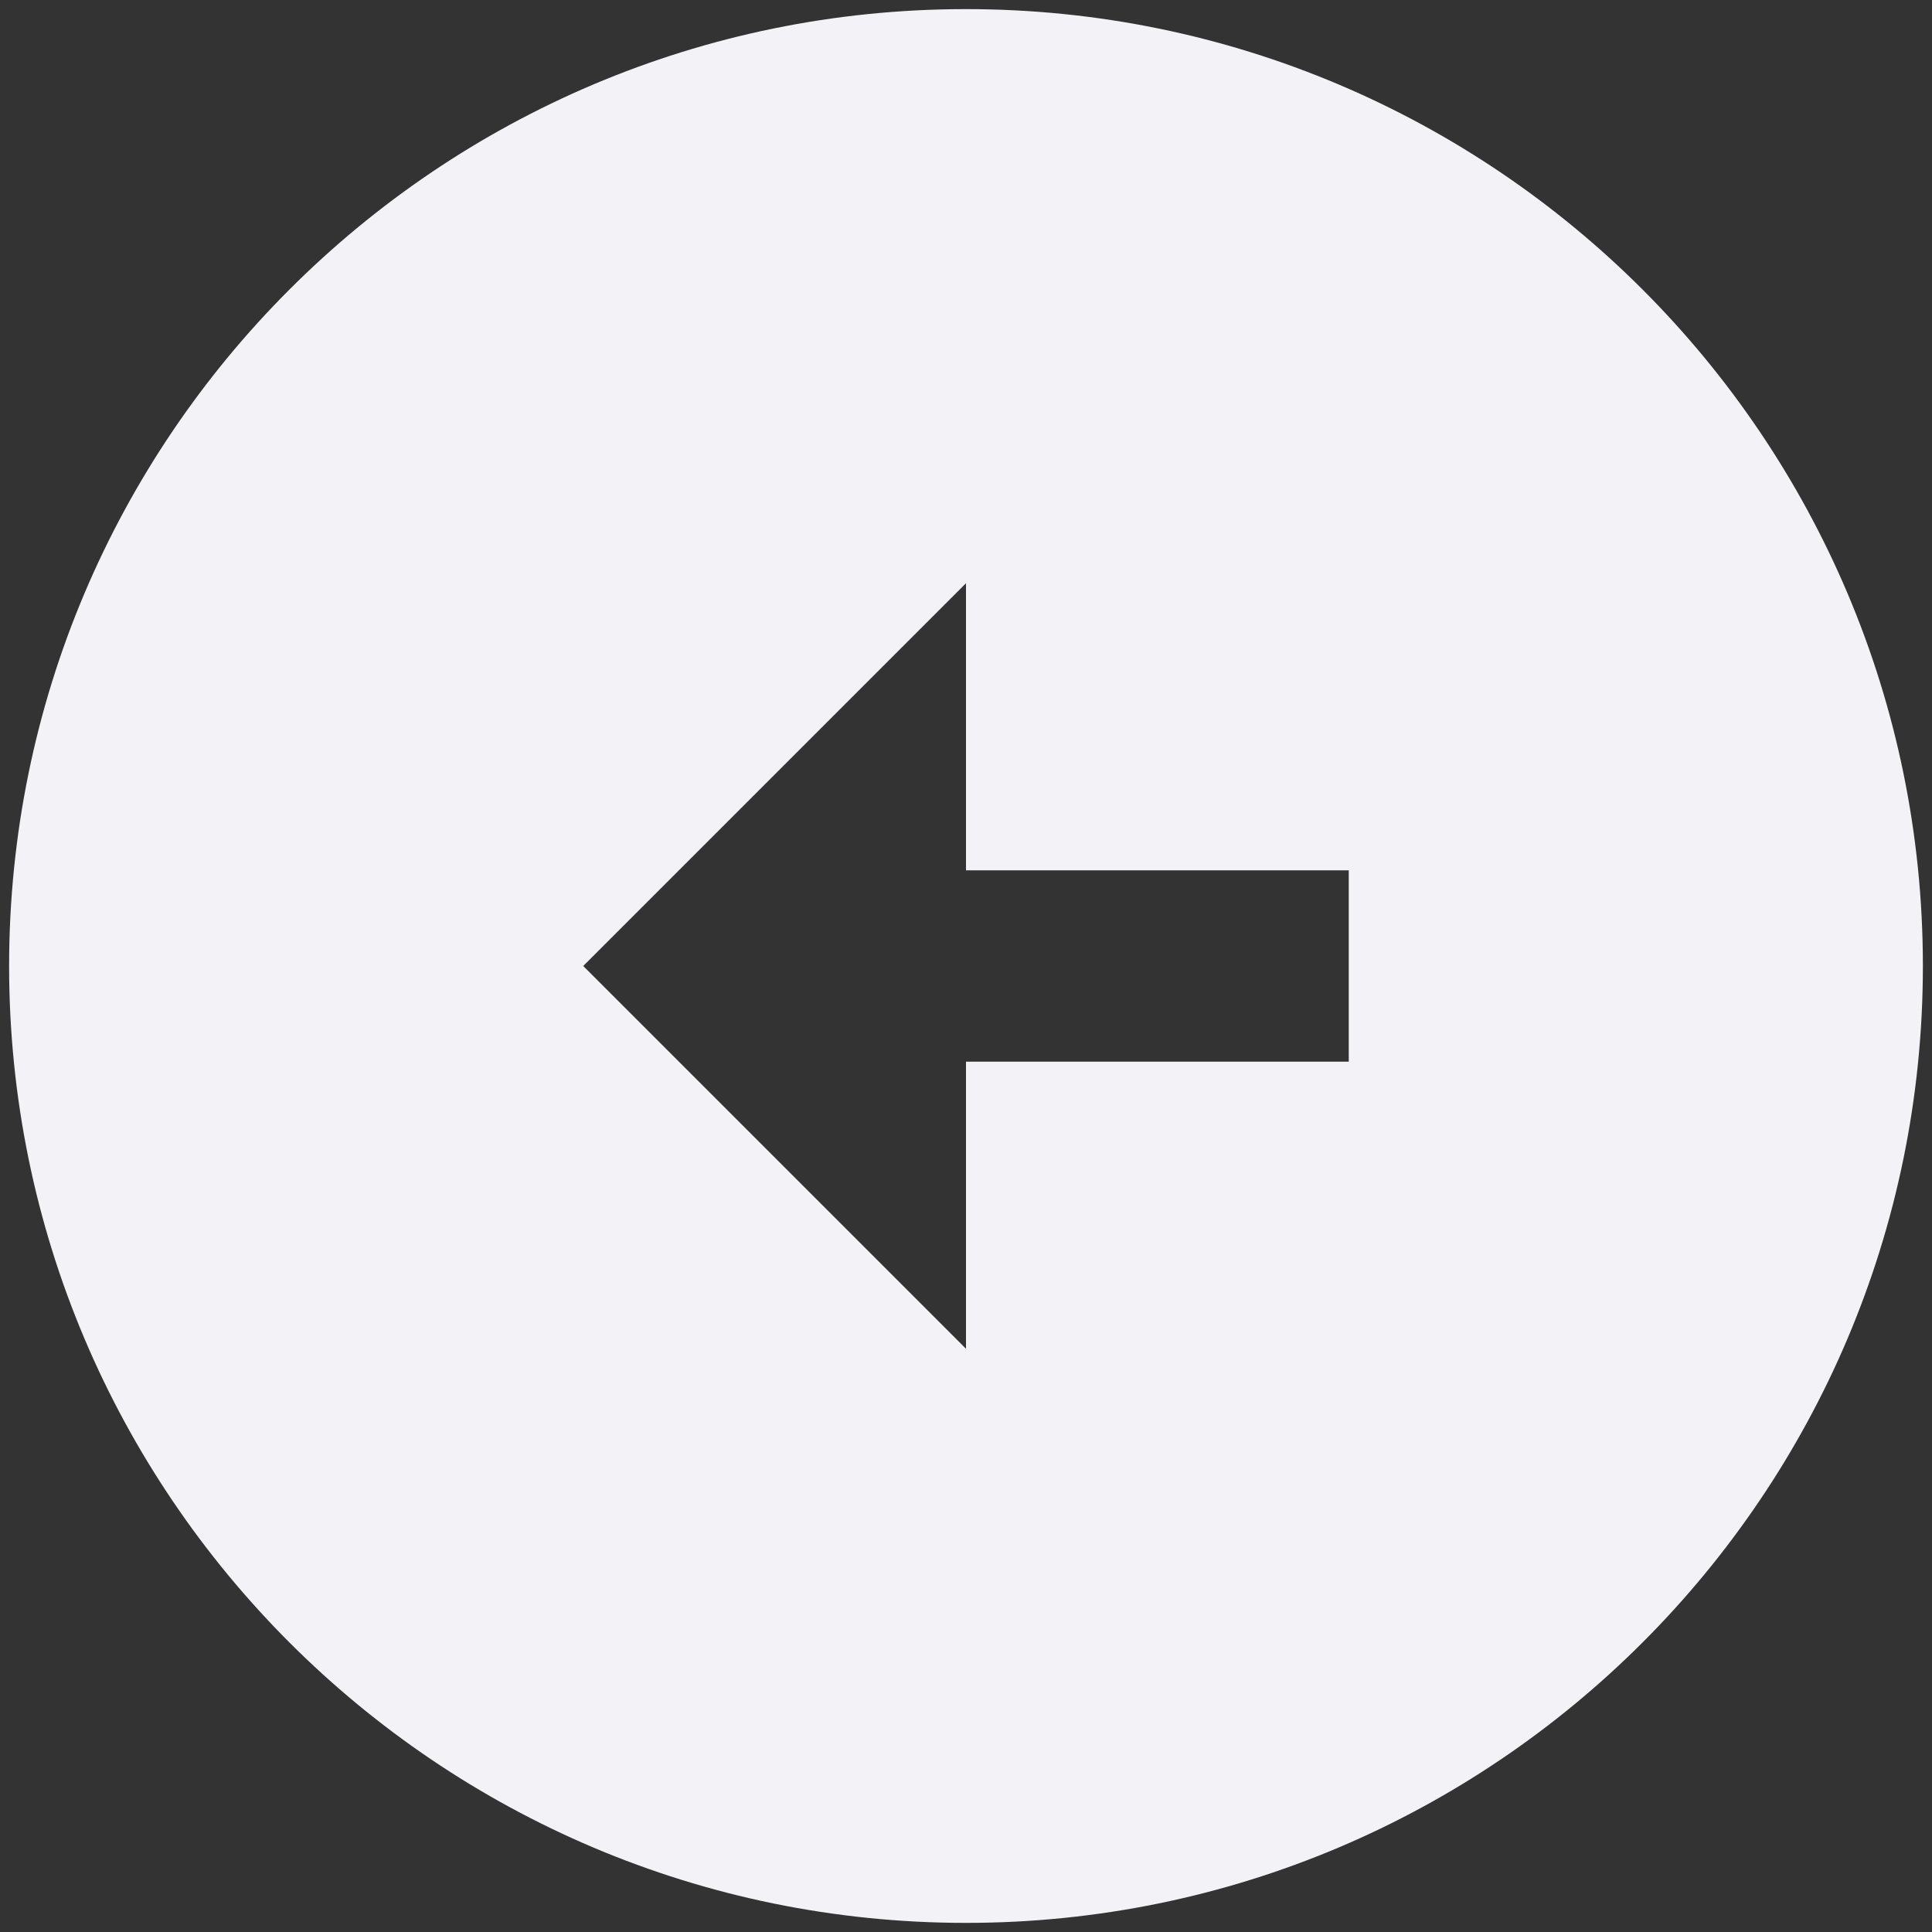 <svg width="53" height="53" viewBox="0 0 53 53" fill="none" xmlns="http://www.w3.org/2000/svg">
<rect x="0" y="0" width="53" height="53" fill="#333333" stroke="none"/>
<path d="M26.5 0.25C40.99 0.25 52.75 12.01 52.75 26.5C52.75 40.99 40.99 52.75 26.5 52.75C12.01 52.75 0.25 40.99 0.25 26.5C0.25 12.01 12.01 0.25 26.5 0.25ZM26.5 23.875V16L16 26.5L26.5 37V29.125H37V23.875H26.5Z" fill="#F2F2F7"/>
</svg>
